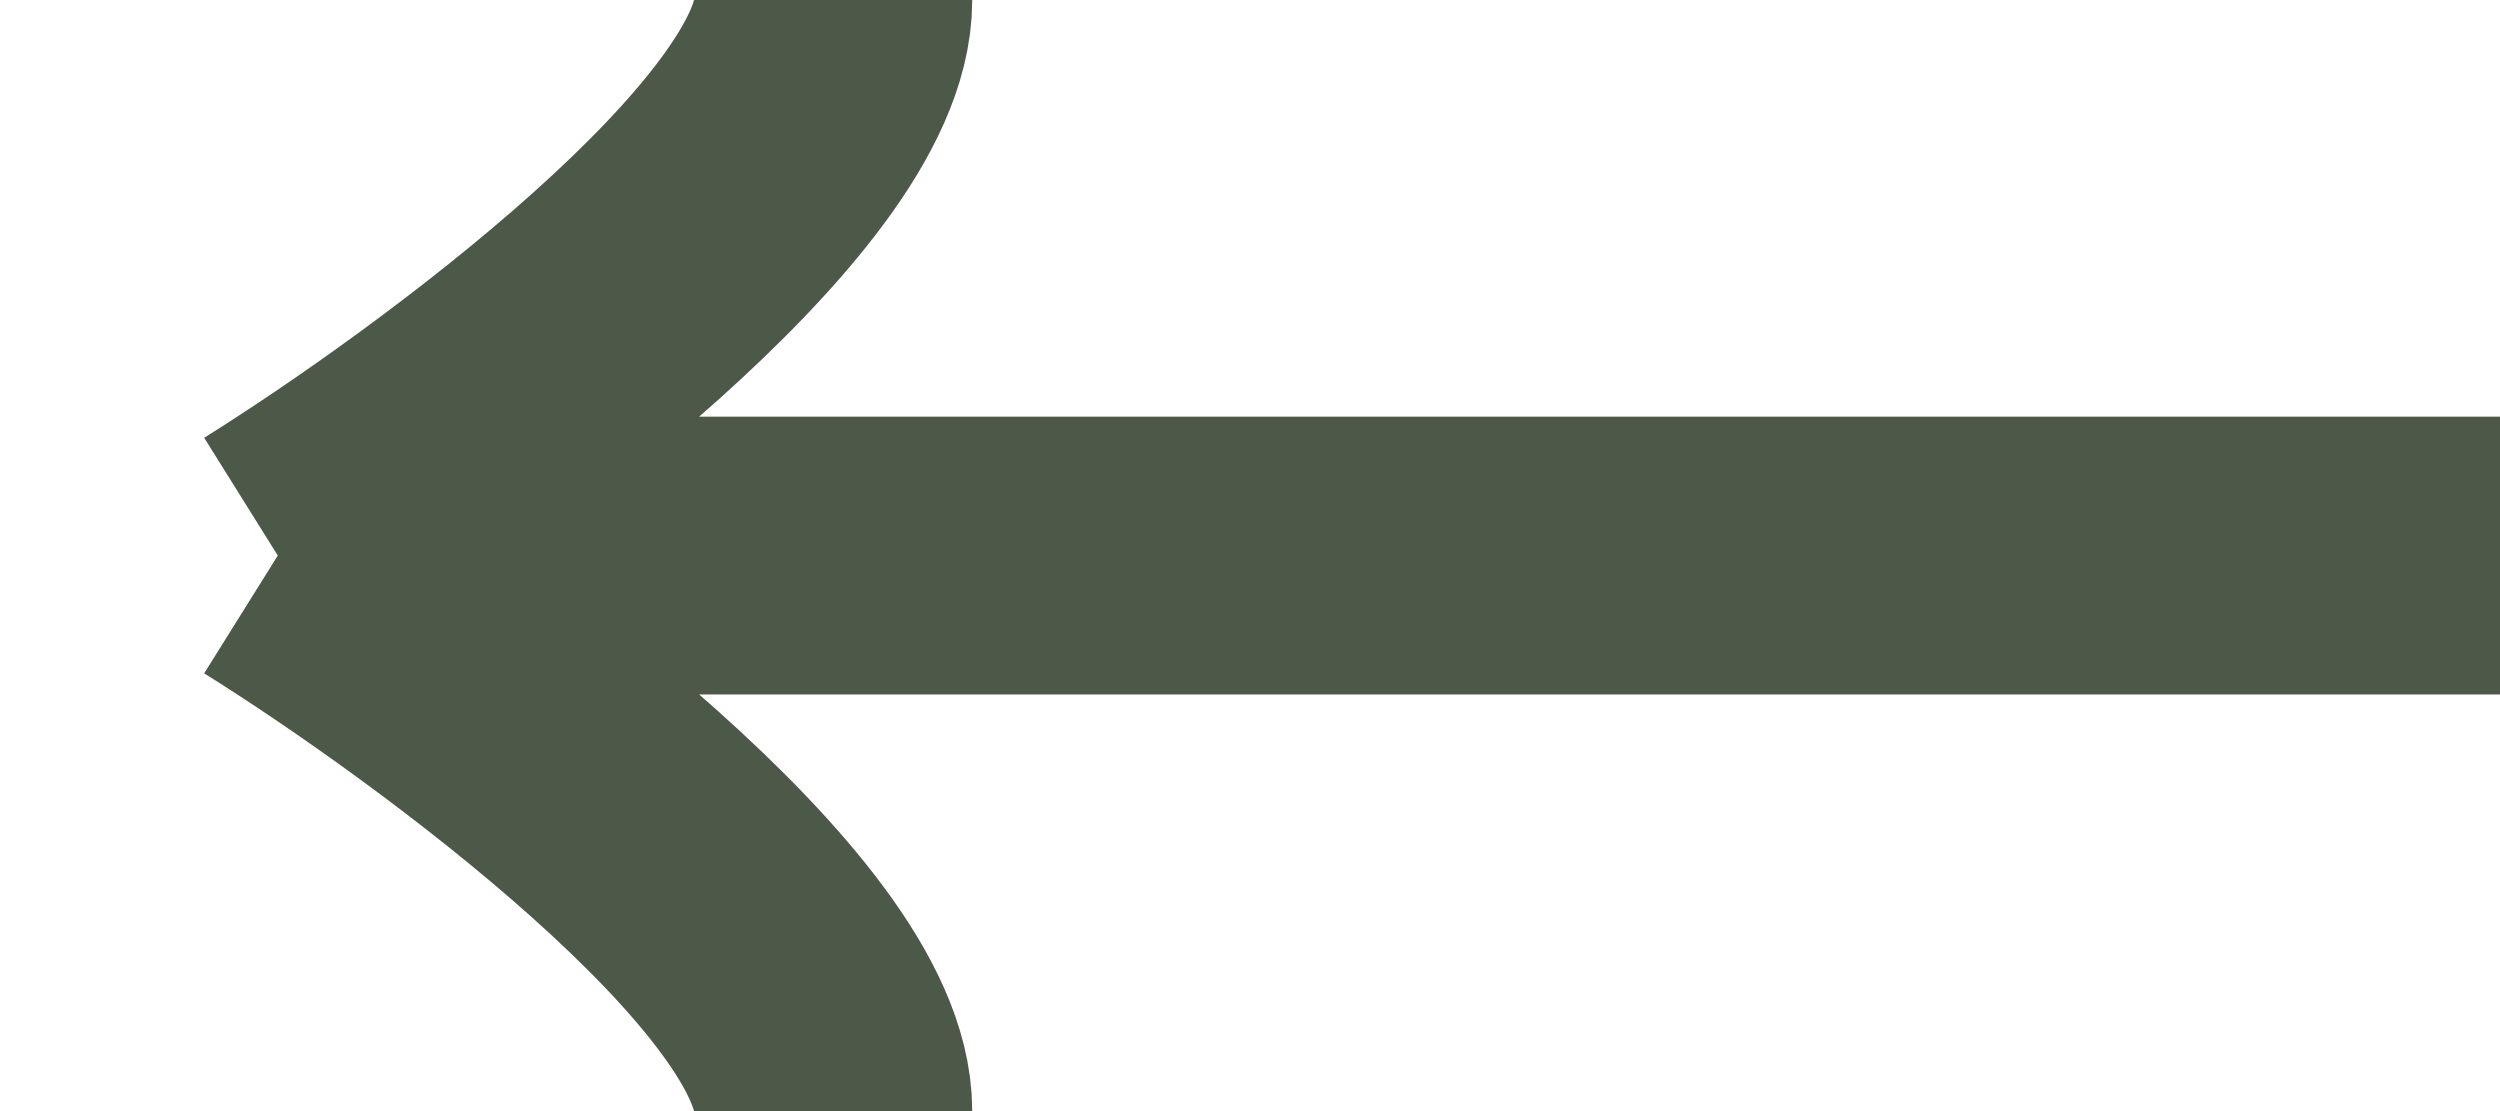 <svg width="18" height="8" viewBox="0 0 18 8" fill="none" xmlns="http://www.w3.org/2000/svg">
<path d="M2 4L18 4M2 4C3.333 3.167 6 1.2 6 3.49691e-07M2 4C3.333 4.833 6 6.8 6 8" stroke="#4C5948" stroke-width="2"/>
</svg>
